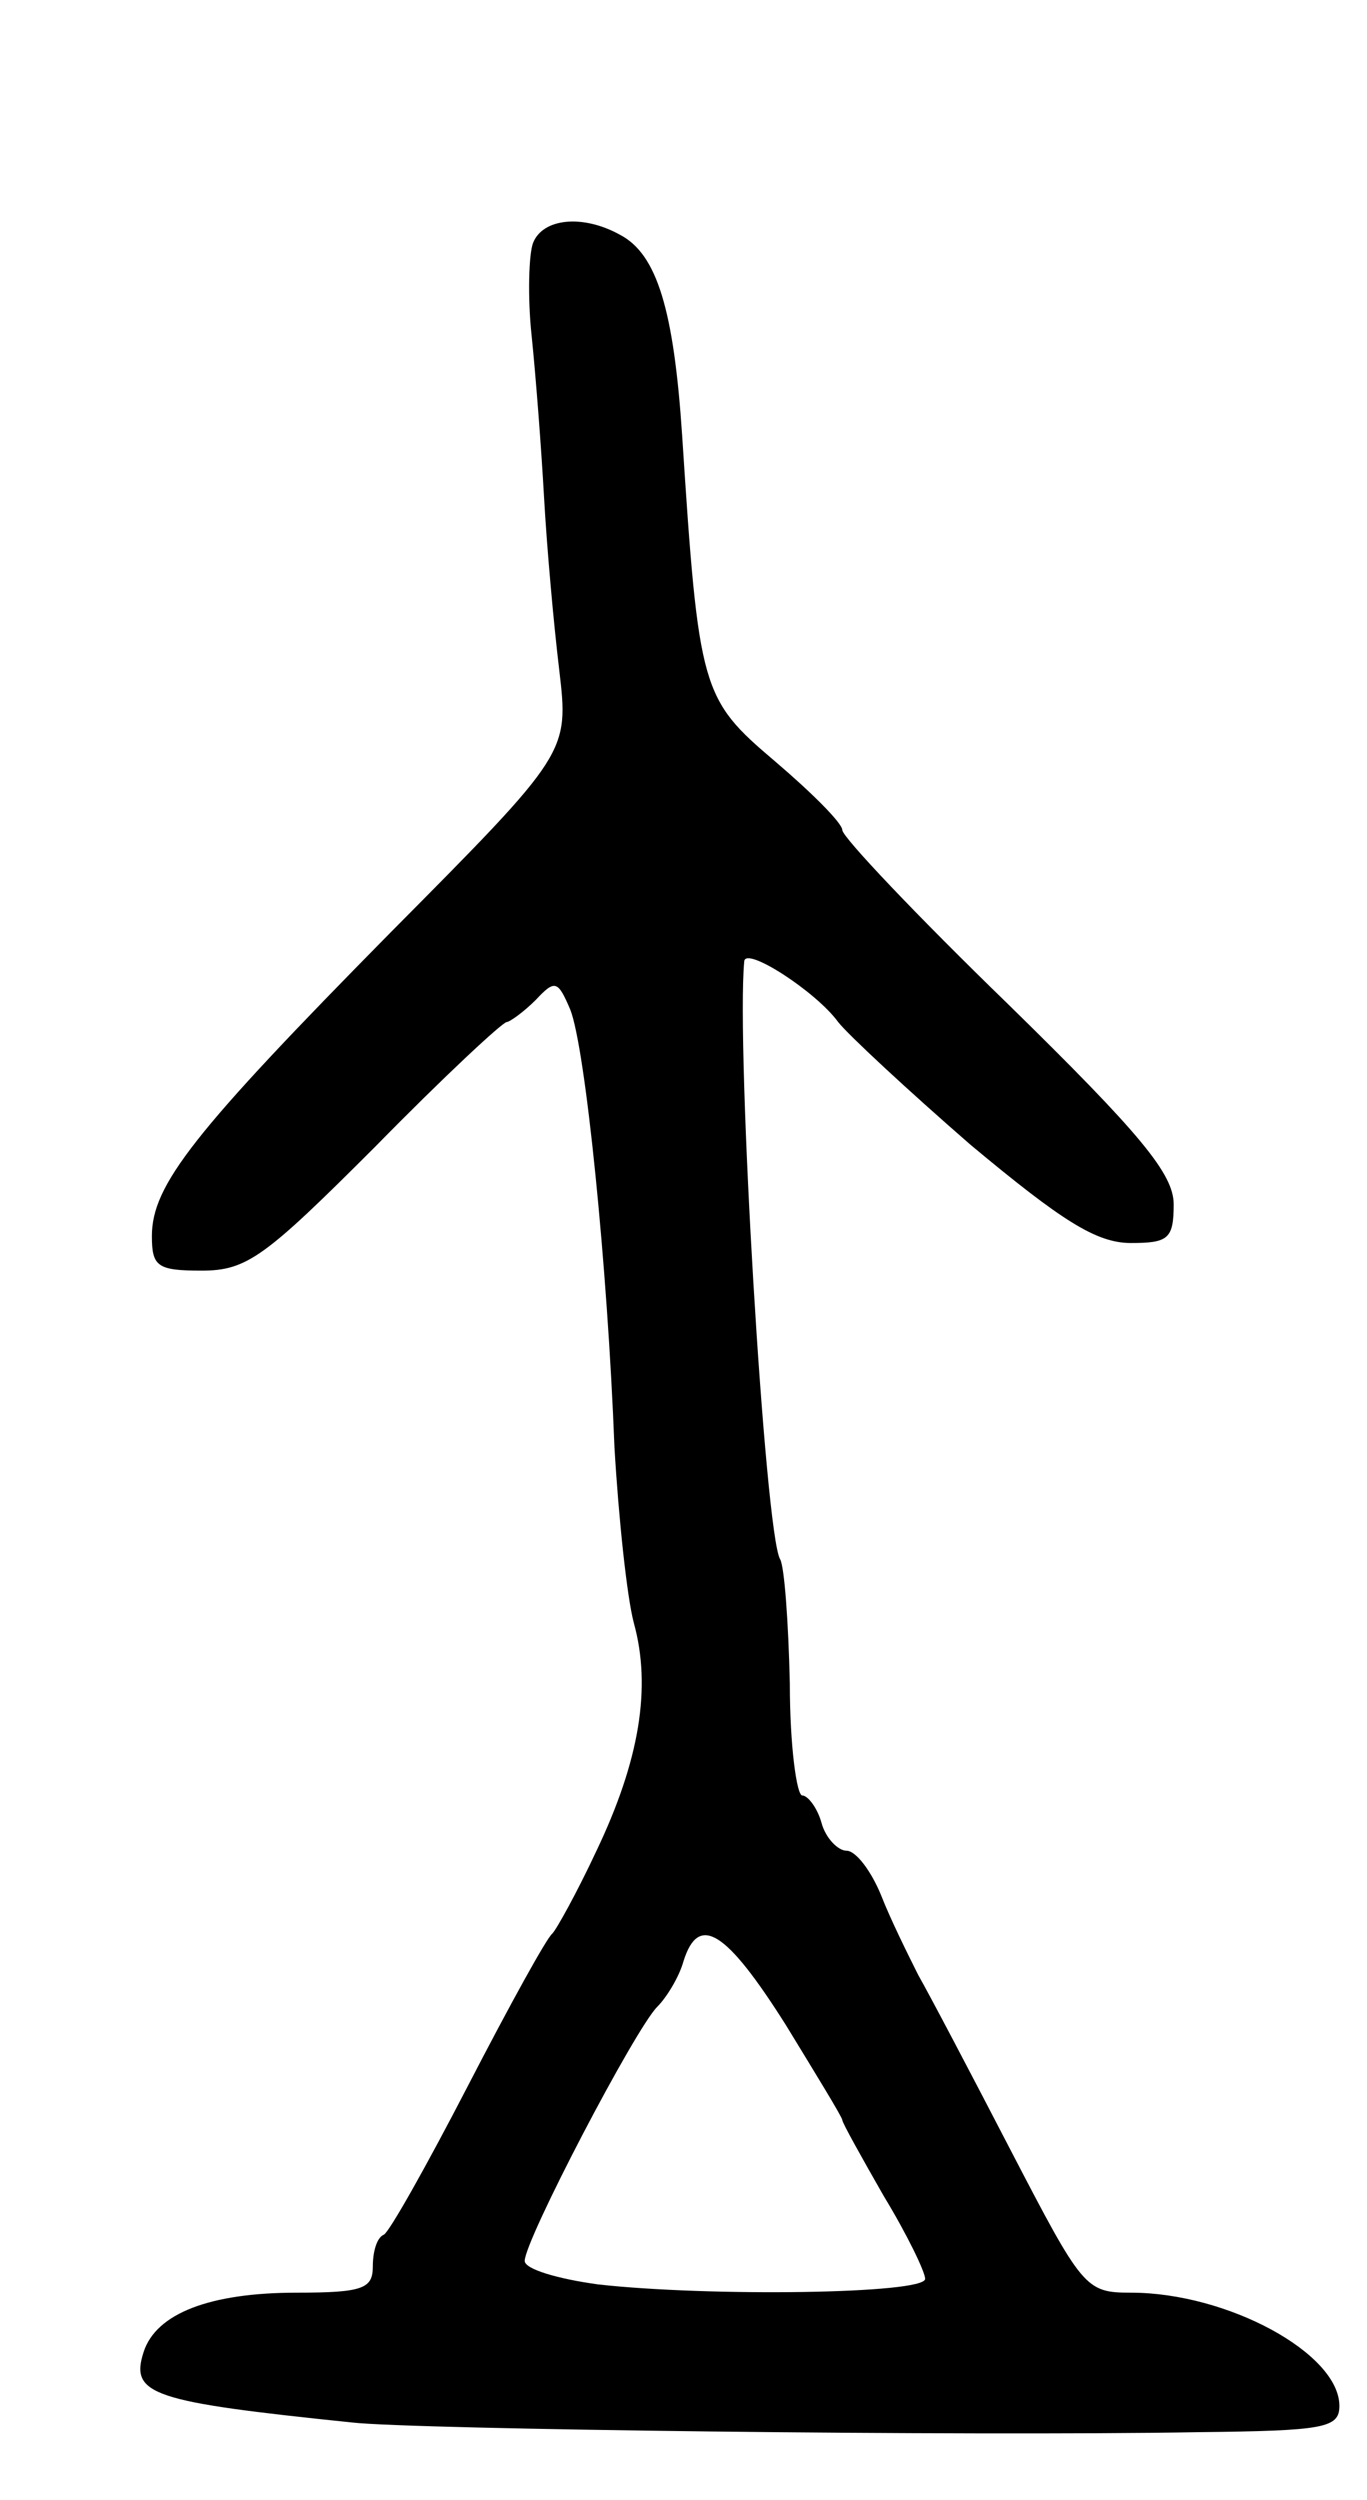 <svg version="1.0" xmlns="http://www.w3.org/2000/svg"
 width="99pt" height="181pt" viewBox="0 0 99 181"
 preserveAspectRatio="xMidYMid meet">
<g transform="translate(0,181) scale(0.1,-0.1)"
fill="#000000" stroke="none">
<path d="M386 1634 c-3 -8 -4 -39 -1 -67 3 -29 7 -81 9 -117 2 -36 7 -92 11
-125 7 -60 7 -60 -122 -190 -143 -145 -173 -183 -173 -220 0 -22 4 -25 36 -25
33 0 46 10 126 90 49 50 92 90 95 90 2 0 12 7 21 16 14 15 16 14 25 -7 11 -28
27 -186 32 -317 3 -51 9 -108 14 -127 13 -47 4 -100 -27 -165 -14 -30 -29 -57
-32 -60 -4 -3 -31 -52 -61 -110 -30 -58 -57 -106 -61 -108 -5 -2 -8 -12 -8
-23 0 -16 -7 -19 -55 -19 -63 0 -102 -15 -111 -43 -10 -31 6 -36 151 -51 43
-5 444 -10 613 -7 91 1 102 3 102 19 0 38 -81 82 -151 82 -33 0 -35 3 -87 103
-29 56 -59 113 -67 127 -7 14 -20 40 -27 58 -7 17 -18 32 -25 32 -6 0 -15 9
-18 20 -3 11 -10 20 -14 20 -4 0 -9 36 -9 81 -1 45 -4 85 -7 90 -11 18 -32
371 -26 433 1 11 52 -22 68 -44 7 -9 50 -49 96 -89 66 -55 91 -71 116 -71 27
0 31 3 31 28 0 22 -24 51 -120 145 -66 64 -120 121 -120 126 0 5 -22 27 -49
50 -53 45 -55 51 -67 236 -6 90 -18 131 -45 145 -27 15 -56 12 -63 -6z m183
-1290 c22 -36 41 -67 41 -69 0 -2 14 -27 30 -55 17 -28 30 -55 30 -60 0 -11
-157 -13 -237 -4 -29 4 -53 11 -53 17 0 15 80 168 96 184 7 7 16 22 19 33 11
35 31 22 74 -46z"/>
</g>
</svg>
